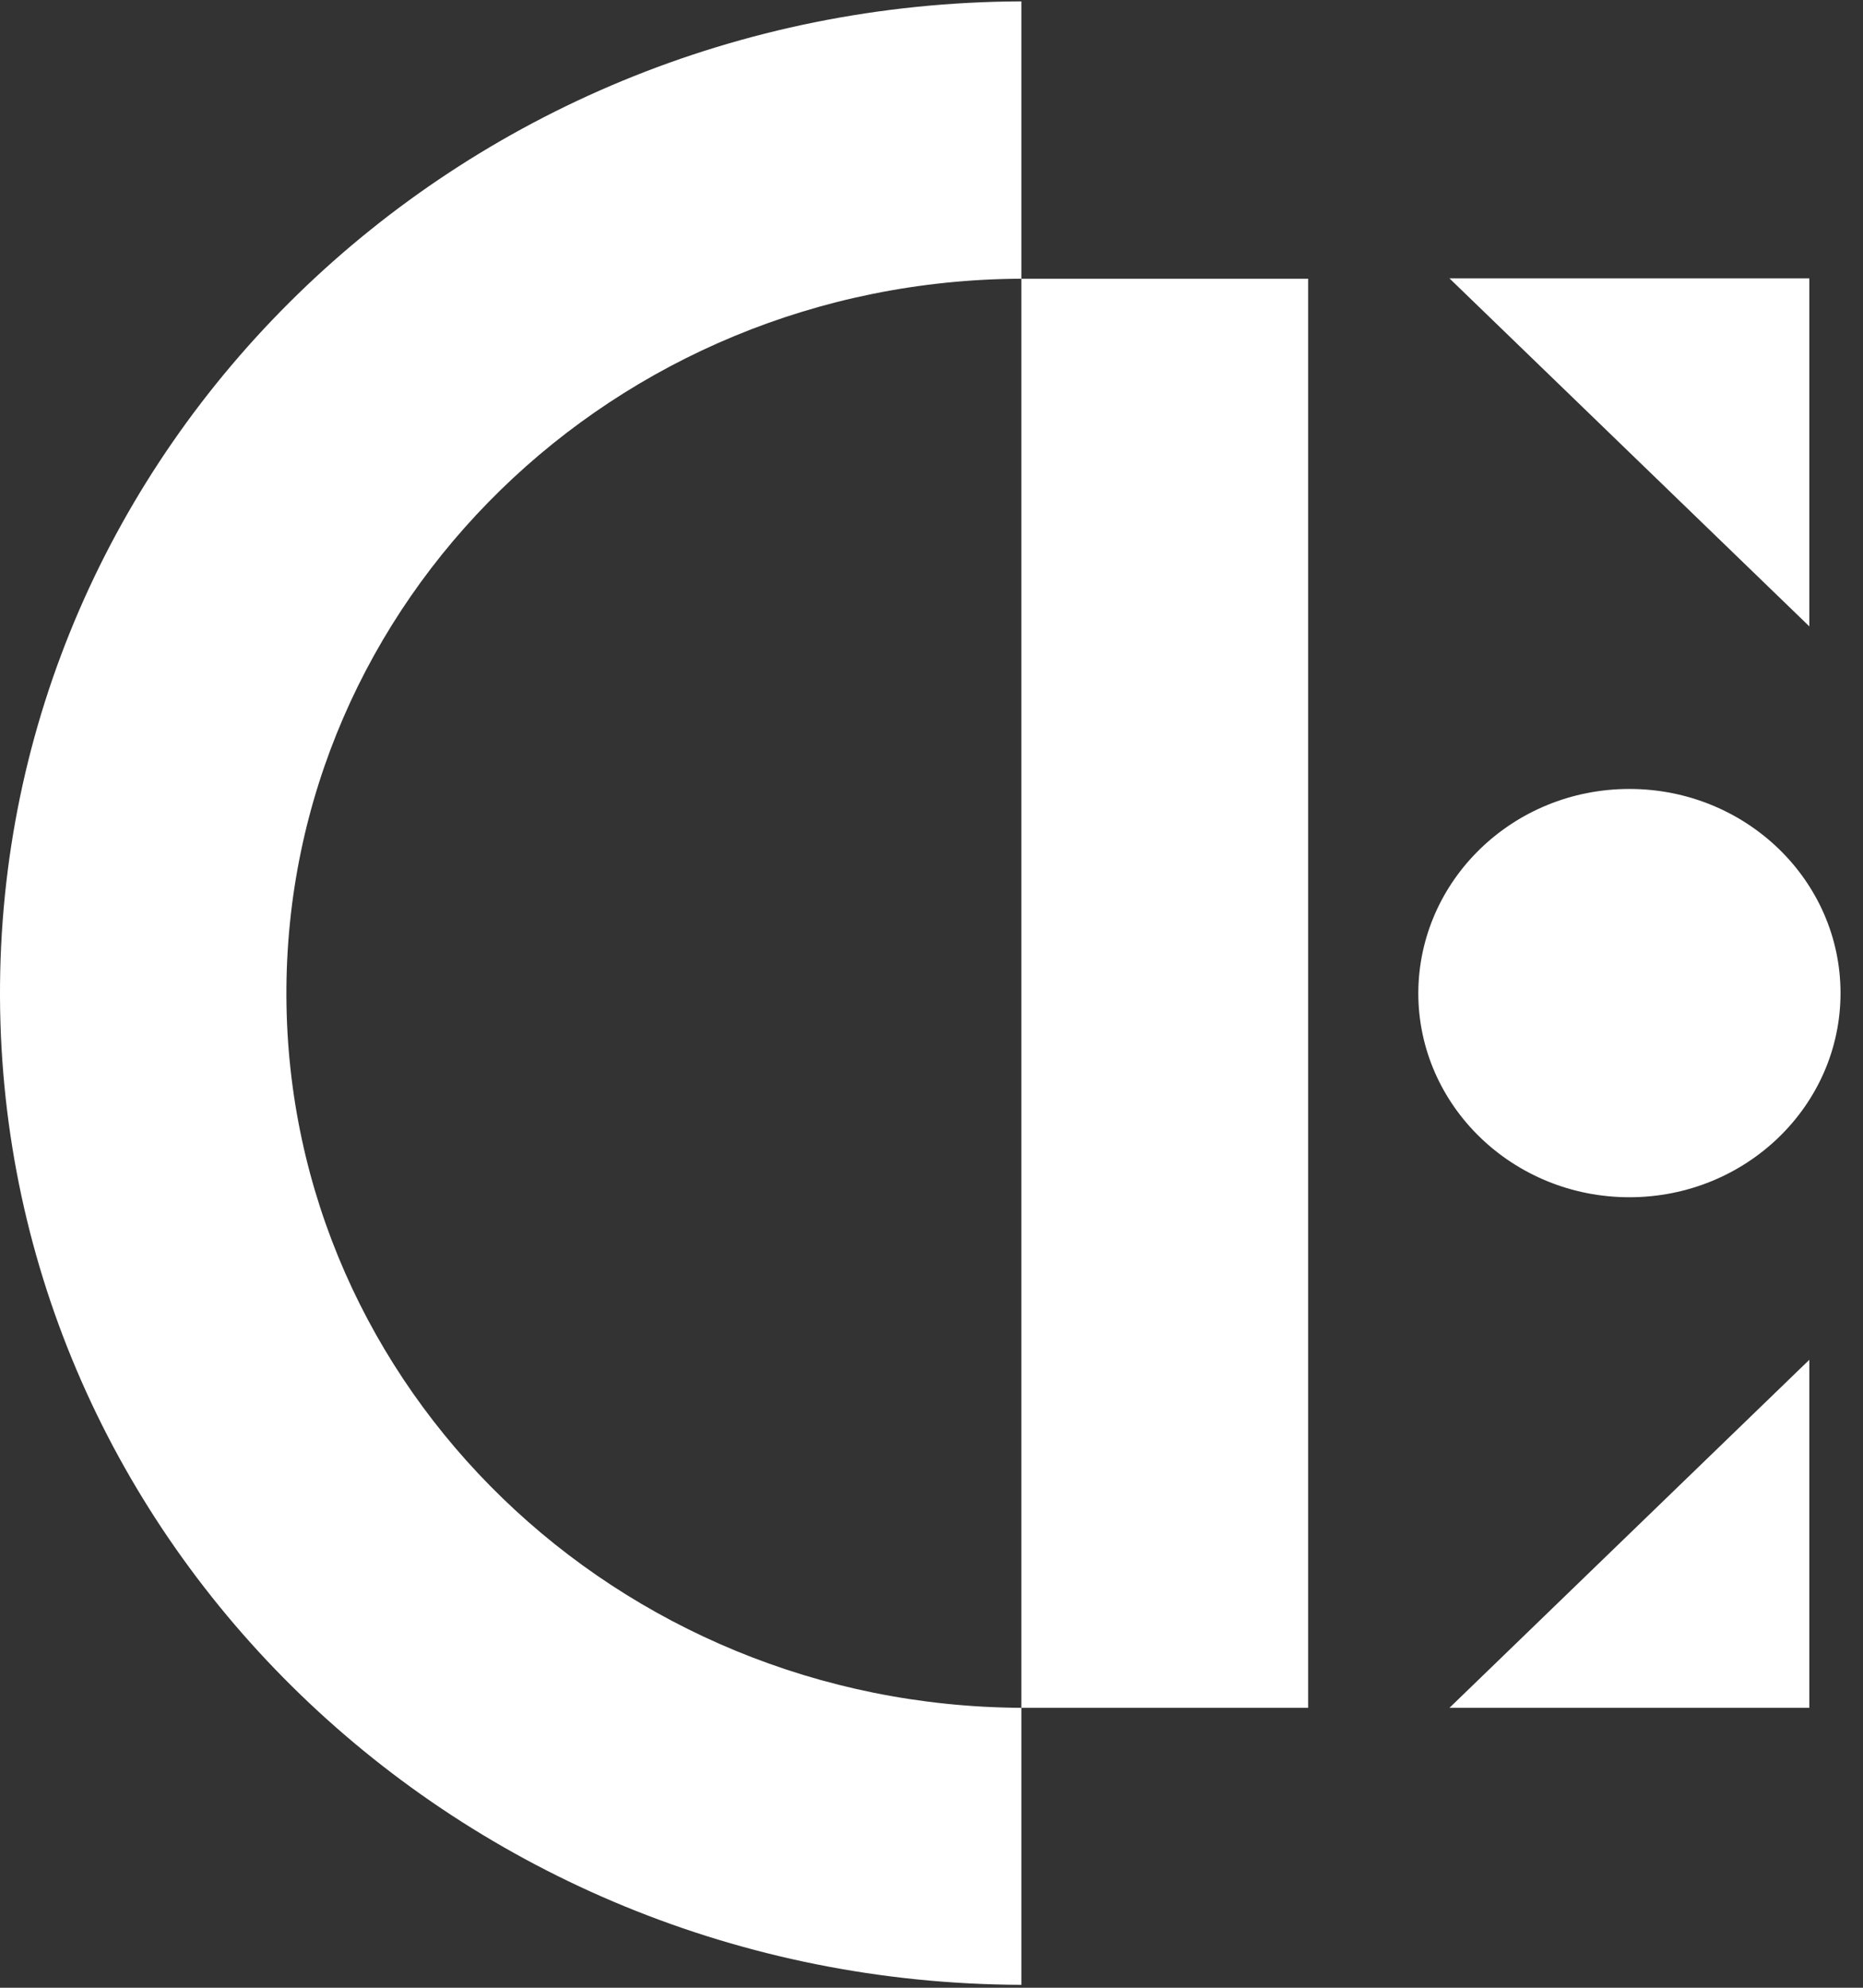 <svg width="60" height="64" viewBox="0 0 60 64" fill="none" xmlns="http://www.w3.org/2000/svg">
<rect x="0" y="0" width="60" height="64" fill="#333333" stroke="none"/>
<path d="M32.894 54.987C19.858 54.918 9.272 44.706 9.224 32.067C9.177 19.371 19.763 9.032 32.894 8.974V54.987ZM52.477 25.402C56.229 25.402 59.276 28.347 59.276 31.975C59.276 35.602 56.229 38.548 52.477 38.548C48.725 38.548 45.678 35.602 45.678 31.975C45.69 28.347 48.725 25.402 52.477 25.402ZM46.682 8.963H58.272V20.168L46.682 8.963ZM46.682 54.987H58.272V43.781L46.682 54.987ZM32.894 0.044C14.649 0.113 -0.071 14.461 0 32.102C0.072 49.661 14.78 63.848 32.894 63.906V54.987H42.13V8.974H32.894V0.044Z" fill="white"/>
</svg>
